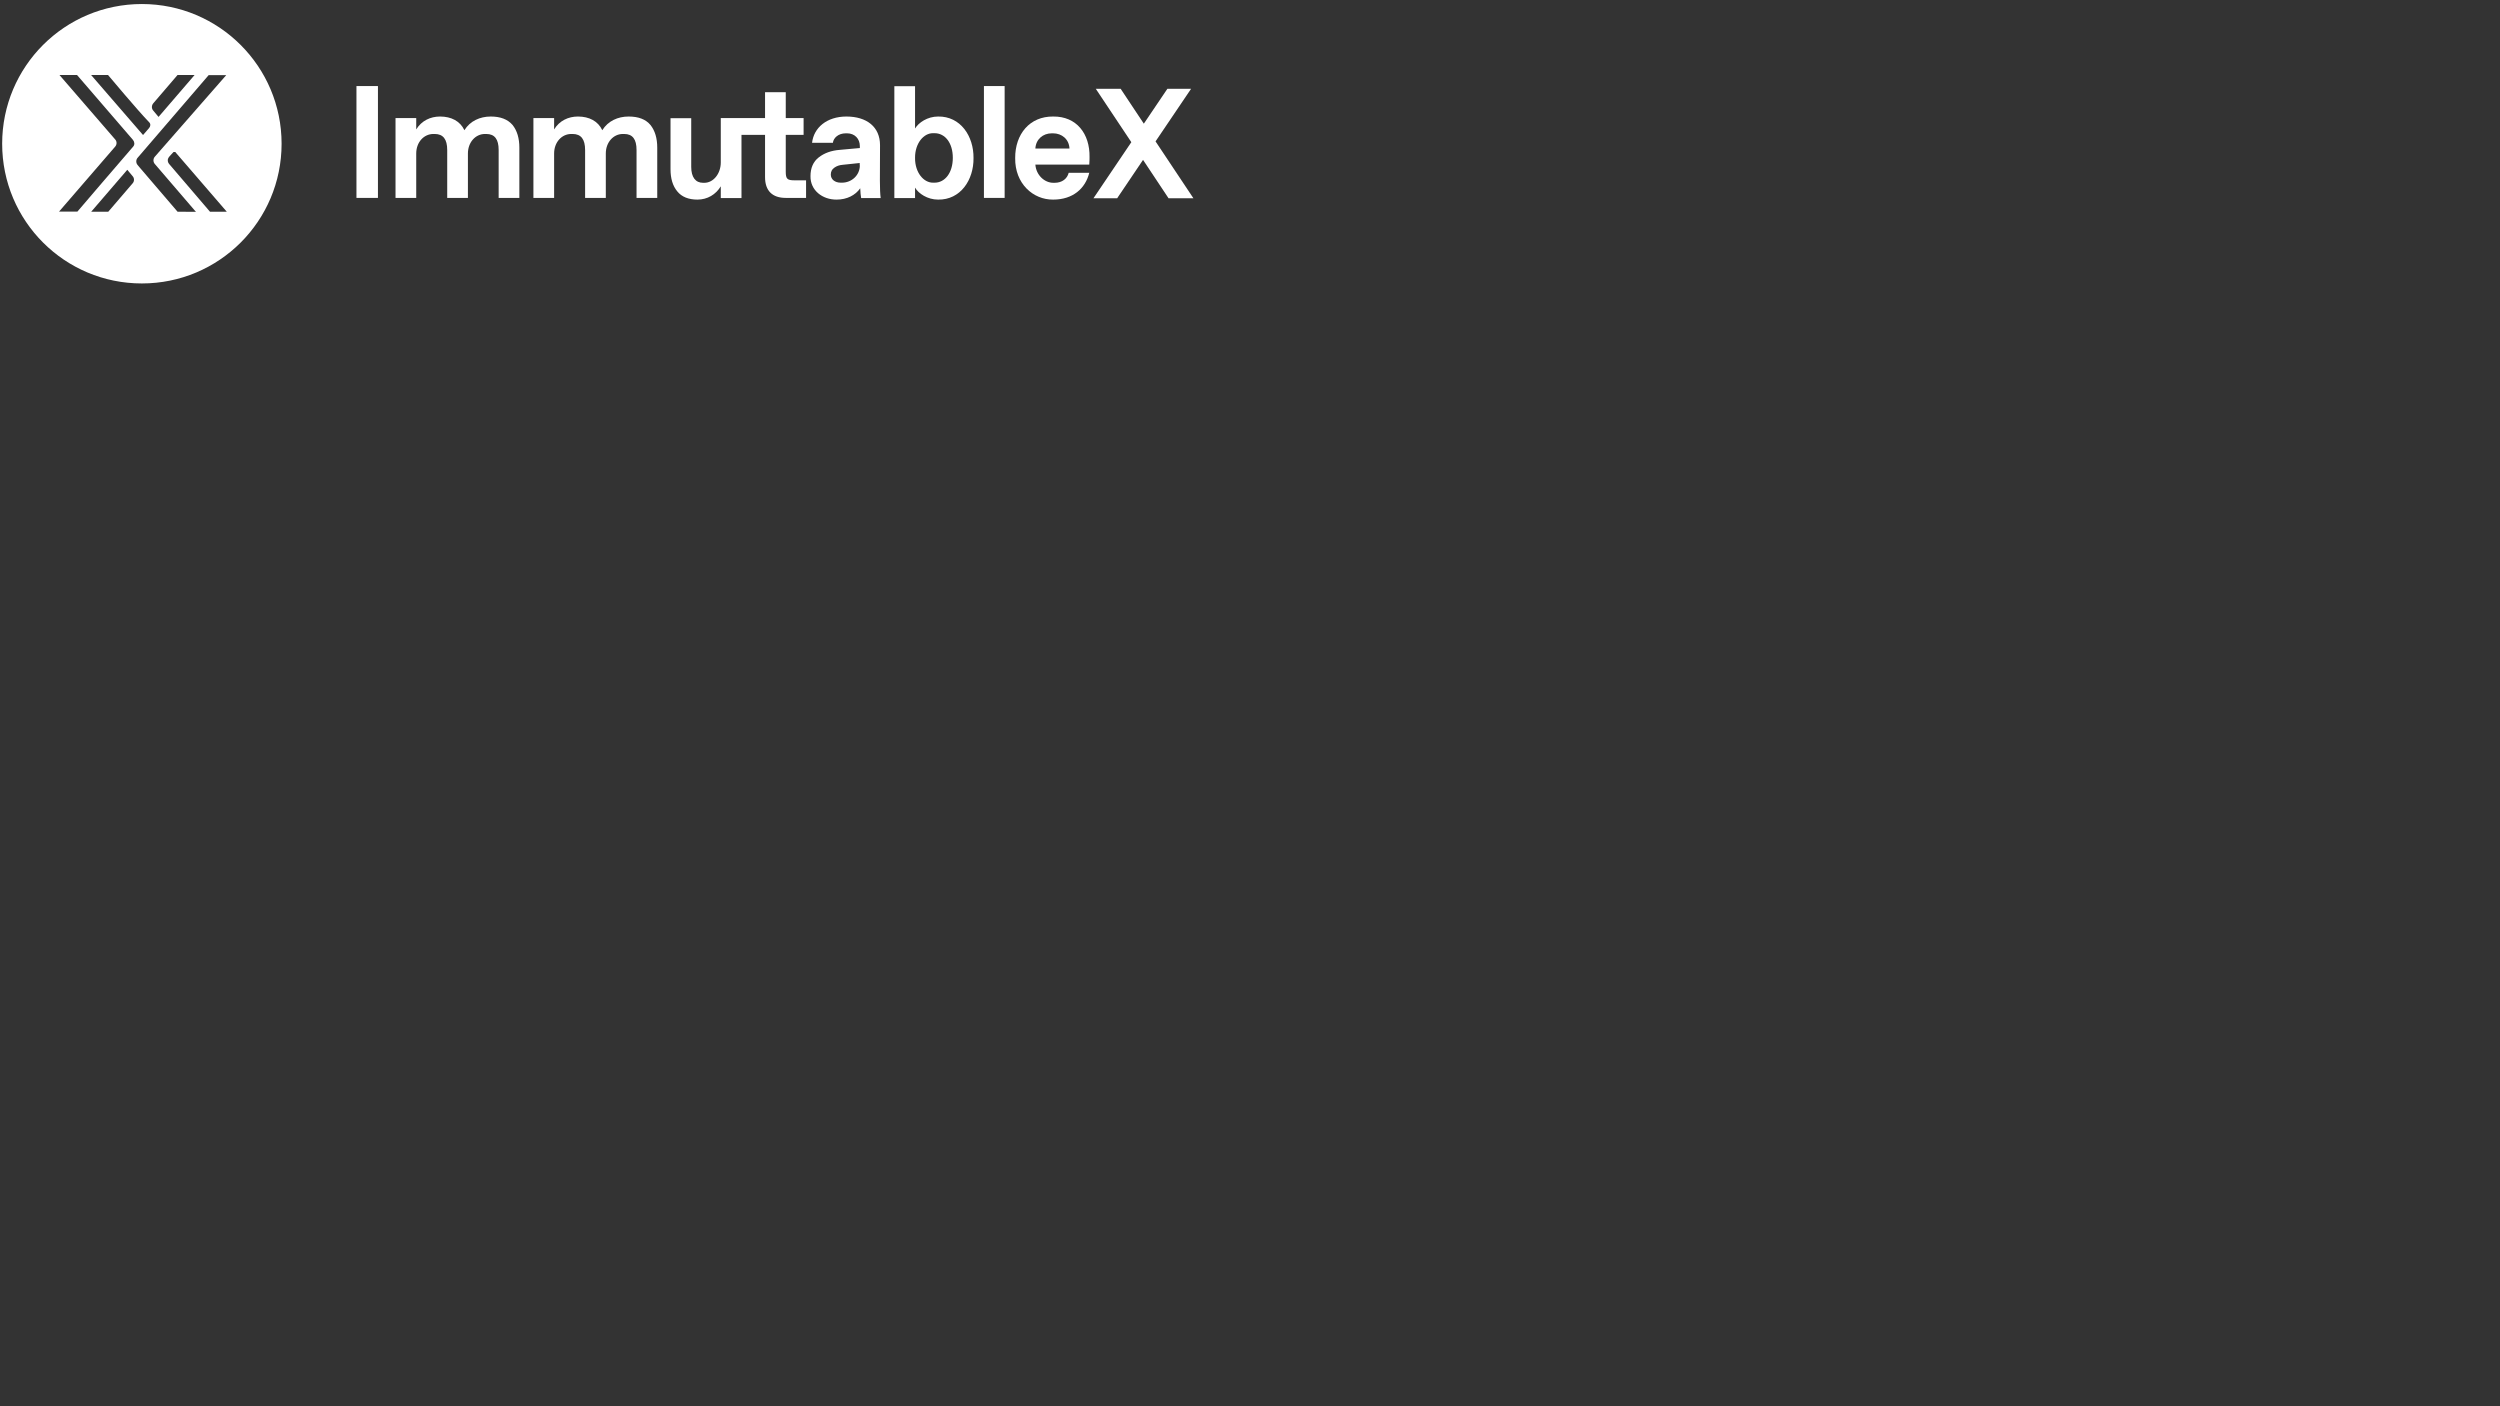 <?xml version="1.0" encoding="utf-8"?>
<svg version="1.1" id="Layer_1" x="0px" y="0px" viewBox="0 0 1920 1080" style="enable-background:new 0 0 1920 1080;" xmlns="http://www.w3.org/2000/svg">
  <rect x="0" y="0" width="1920" height="1080" fill="#333333" stroke="none"/>
  <style type="text/css">
	.st0{fill:#FFFFFF;}
</style>
  <path class="st0" d="M 108.96 3.092 C 49.66 3.092 1.66 51.092 1.66 110.392 C 1.66 169.692 49.66 217.692 108.96 217.692 C 168.26 217.692 216.26 169.692 216.26 110.392 C 216.26 51.092 168.16 3.092 108.96 3.092 Z M 117.76 79.292 L 121.96 74.392 L 136.36 57.592 L 149.46 57.592 L 121.76 89.792 C 121.76 89.792 118.66 86.092 117.66 84.892 C 116.26 83.292 116.36 80.892 117.76 79.292 Z M 82.96 57.592 C 82.96 57.592 106.16 85.292 114.56 93.892 C 115.86 95.192 115.66 96.992 114.46 98.392 C 109.96 103.592 109.86 103.692 109.86 103.692 L 69.96 57.592 L 82.96 57.592 Z M 101.86 140.792 L 97.66 145.692 L 83.16 162.592 L 70.06 162.592 L 97.76 130.392 C 97.76 130.392 100.86 134.092 101.86 135.292 C 103.26 136.792 103.26 139.292 101.86 140.792 Z M 102.36 112.492 C 91.06 125.492 59.46 162.492 59.46 162.492 L 45.36 162.492 L 88.46 112.592 C 89.86 110.992 89.86 108.592 88.46 107.092 L 45.66 57.592 L 59.16 57.592 L 102.16 107.492 C 103.36 108.992 103.56 111.092 102.36 112.492 Z M 136.36 162.592 L 107.16 128.492 L 105.66 126.692 C 104.26 125.092 104.36 122.592 105.76 121.092 L 160.26 57.692 L 173.76 57.692 L 118.96 120.292 C 117.56 121.792 117.46 124.292 118.86 125.892 L 150.46 162.692 L 136.36 162.592 Z M 161.26 162.592 C 161.26 162.592 137.66 135.092 129.86 125.892 C 128.96 124.892 128.66 123.392 128.96 122.092 C 129.16 121.392 129.76 120.592 130.26 119.992 L 133.96 115.992 L 174.16 162.592 L 161.26 162.592 Z"/>
  <g transform="matrix(1, 0, 0, 1, -533.64, -431.408)">
    <g>
      <rect x="807.4" y="497.5" class="st0" width="16.5" height="85.9"/>
      <path class="st0" d="M910.5,520.9c-8.2,0-15.8,3.4-20.2,10.5c-3.3-7-10.1-10.5-18.7-10.5c-7.4,0-14.2,3.2-18.3,9.9v-8.7h-15.9 v61.3h15.9v-34.1c0-8.6,5.8-15,13.2-15h1c6.5,0,9.6,4.1,9.6,12.3v36.8h15.9v-34.1c0-8.6,5.8-15,13.1-15h1c6.5,0,9.5,4.1,9.5,12.3 v36.8h15.9v-38.6c0-7.2-1.7-13-5.2-17.4C923.5,523,918,520.9,910.5,520.9z"/>
      <path class="st0" d="M1016.4,520.9c-8.2,0-15.8,3.4-20.2,10.5c-3.3-7-10.1-10.5-18.7-10.5c-7.4,0-14.2,3.2-18.3,9.9v-8.7h-15.9 v61.3h15.9v-34.1c0-8.6,5.8-15,13.2-15h1c6.5,0,9.6,4.1,9.6,12.3v36.8h15.9v-34.1c0-8.6,5.8-15,13.1-15h1c6.5,0,9.5,4.1,9.5,12.3 v36.8h15.9v-38.6c0-7.2-1.7-13-5.2-17.4C1029.5,523,1024,520.9,1016.4,520.9z"/>
      <path class="st0" d="M1137.1,563.2V535h13.7v-12.9h-13.7v-19.9h-15.9v19.9h-18.1h-15.4h-0.5v34.1c0,8.6-5.7,15.6-12.6,15.6h-1 c-5.8,0-9.1-4.3-9.1-12.2v-37.4h-15.9v39.2c0,7.1,1.7,12.8,5.2,17c3.4,4.2,8.6,6.3,15.5,6.3c7.6,0,14.1-3.9,17.9-10.2v9h15.9V535 h18.1v32.5c0,10.4,5.6,15.9,15.9,15.9h15.6v-13.5h-8.8C1138.2,569.9,1137.1,568.8,1137.1,563.2z"/>
      <path class="st0" d="M1209.5,542.9c0-14.1-10.3-22-25.8-22c-15.1,0-25.1,8.6-26.4,20.2h16c0.4-3.7,4.1-7.3,9.9-7.3h1 c5.9,0,9.8,4.2,9.8,9.8v1.5l-15.4,1.4c-6.6,0.5-12,2.5-16.2,5.8c-4.2,3.3-6.3,8.1-6.3,14.4c-0.2,10.8,9.1,18.1,20.1,18 c7.8,0,14.3-3.3,18.1-8.7c0.1,3.2,0.4,5.8,0.7,7.5h15c-0.4-2.9-0.6-7.4-0.6-13.5L1209.5,542.9L1209.5,542.9z M1194,558.4 c0,7.7-6.4,13.3-13.7,13.3h-1c-4.4,0-7.6-2.5-7.6-6.2c0-2.3,0.9-4.1,2.7-5.3c1.8-1.3,3.9-2,6.2-2.2l13.3-1.4V558.4z"/>
      <path class="st0" d="M1254.1,520.9c-8.2,0-15,4.7-17.7,9.2v-32.5h-15.9v85.9h15.9v-8c2.6,4.5,9.5,9.2,17.7,9.2 c17.2,0.3,27.4-15.1,27.2-31.9C1281.5,536,1271.3,520.6,1254.1,520.9z M1251.4,571.7h-1c-7.3,0.2-14.1-7.7-14-19 c-0.1-11.3,6.7-19.2,14-19h1c8,0,14,7.4,14,18.9C1265.4,564.1,1259.4,571.7,1251.4,571.7z"/>
      <rect x="1289.3" y="497.5" class="st0" width="15.9" height="85.9"/>
      <path class="st0" d="M1342.5,520.9c-18-0.2-29.3,13.5-29.2,31.9c-0.3,19.6,13.8,32.1,29.2,31.9c15,0,24.7-8.4,27.7-20.6h-15.8 c-1.1,4.5-5,7.7-10.8,7.7h-1c-6.7,0-13.2-5.8-13.8-14h41.4c0.2-2.6,0.2-4.5,0.2-5.8C1370.7,534.1,1360.4,520.7,1342.5,520.9z M1328.8,545.5c0.4-7.2,5.9-11.7,12.6-11.7h1c6.7,0,12.3,4.5,12.6,11.7H1328.8z"/>
    </g>
    <g>
      <path class="st0" d="M1431.1,583.7l-19.6-29.5l-19.9,29.5h-18.2l29.1-43.1l-27.3-41h19.1l17.8,26.8l18.1-26.8h18.2l-27.3,40.4 l29.1,43.7L1431.1,583.7L1431.1,583.7z"/>
    </g>
  </g>
</svg>